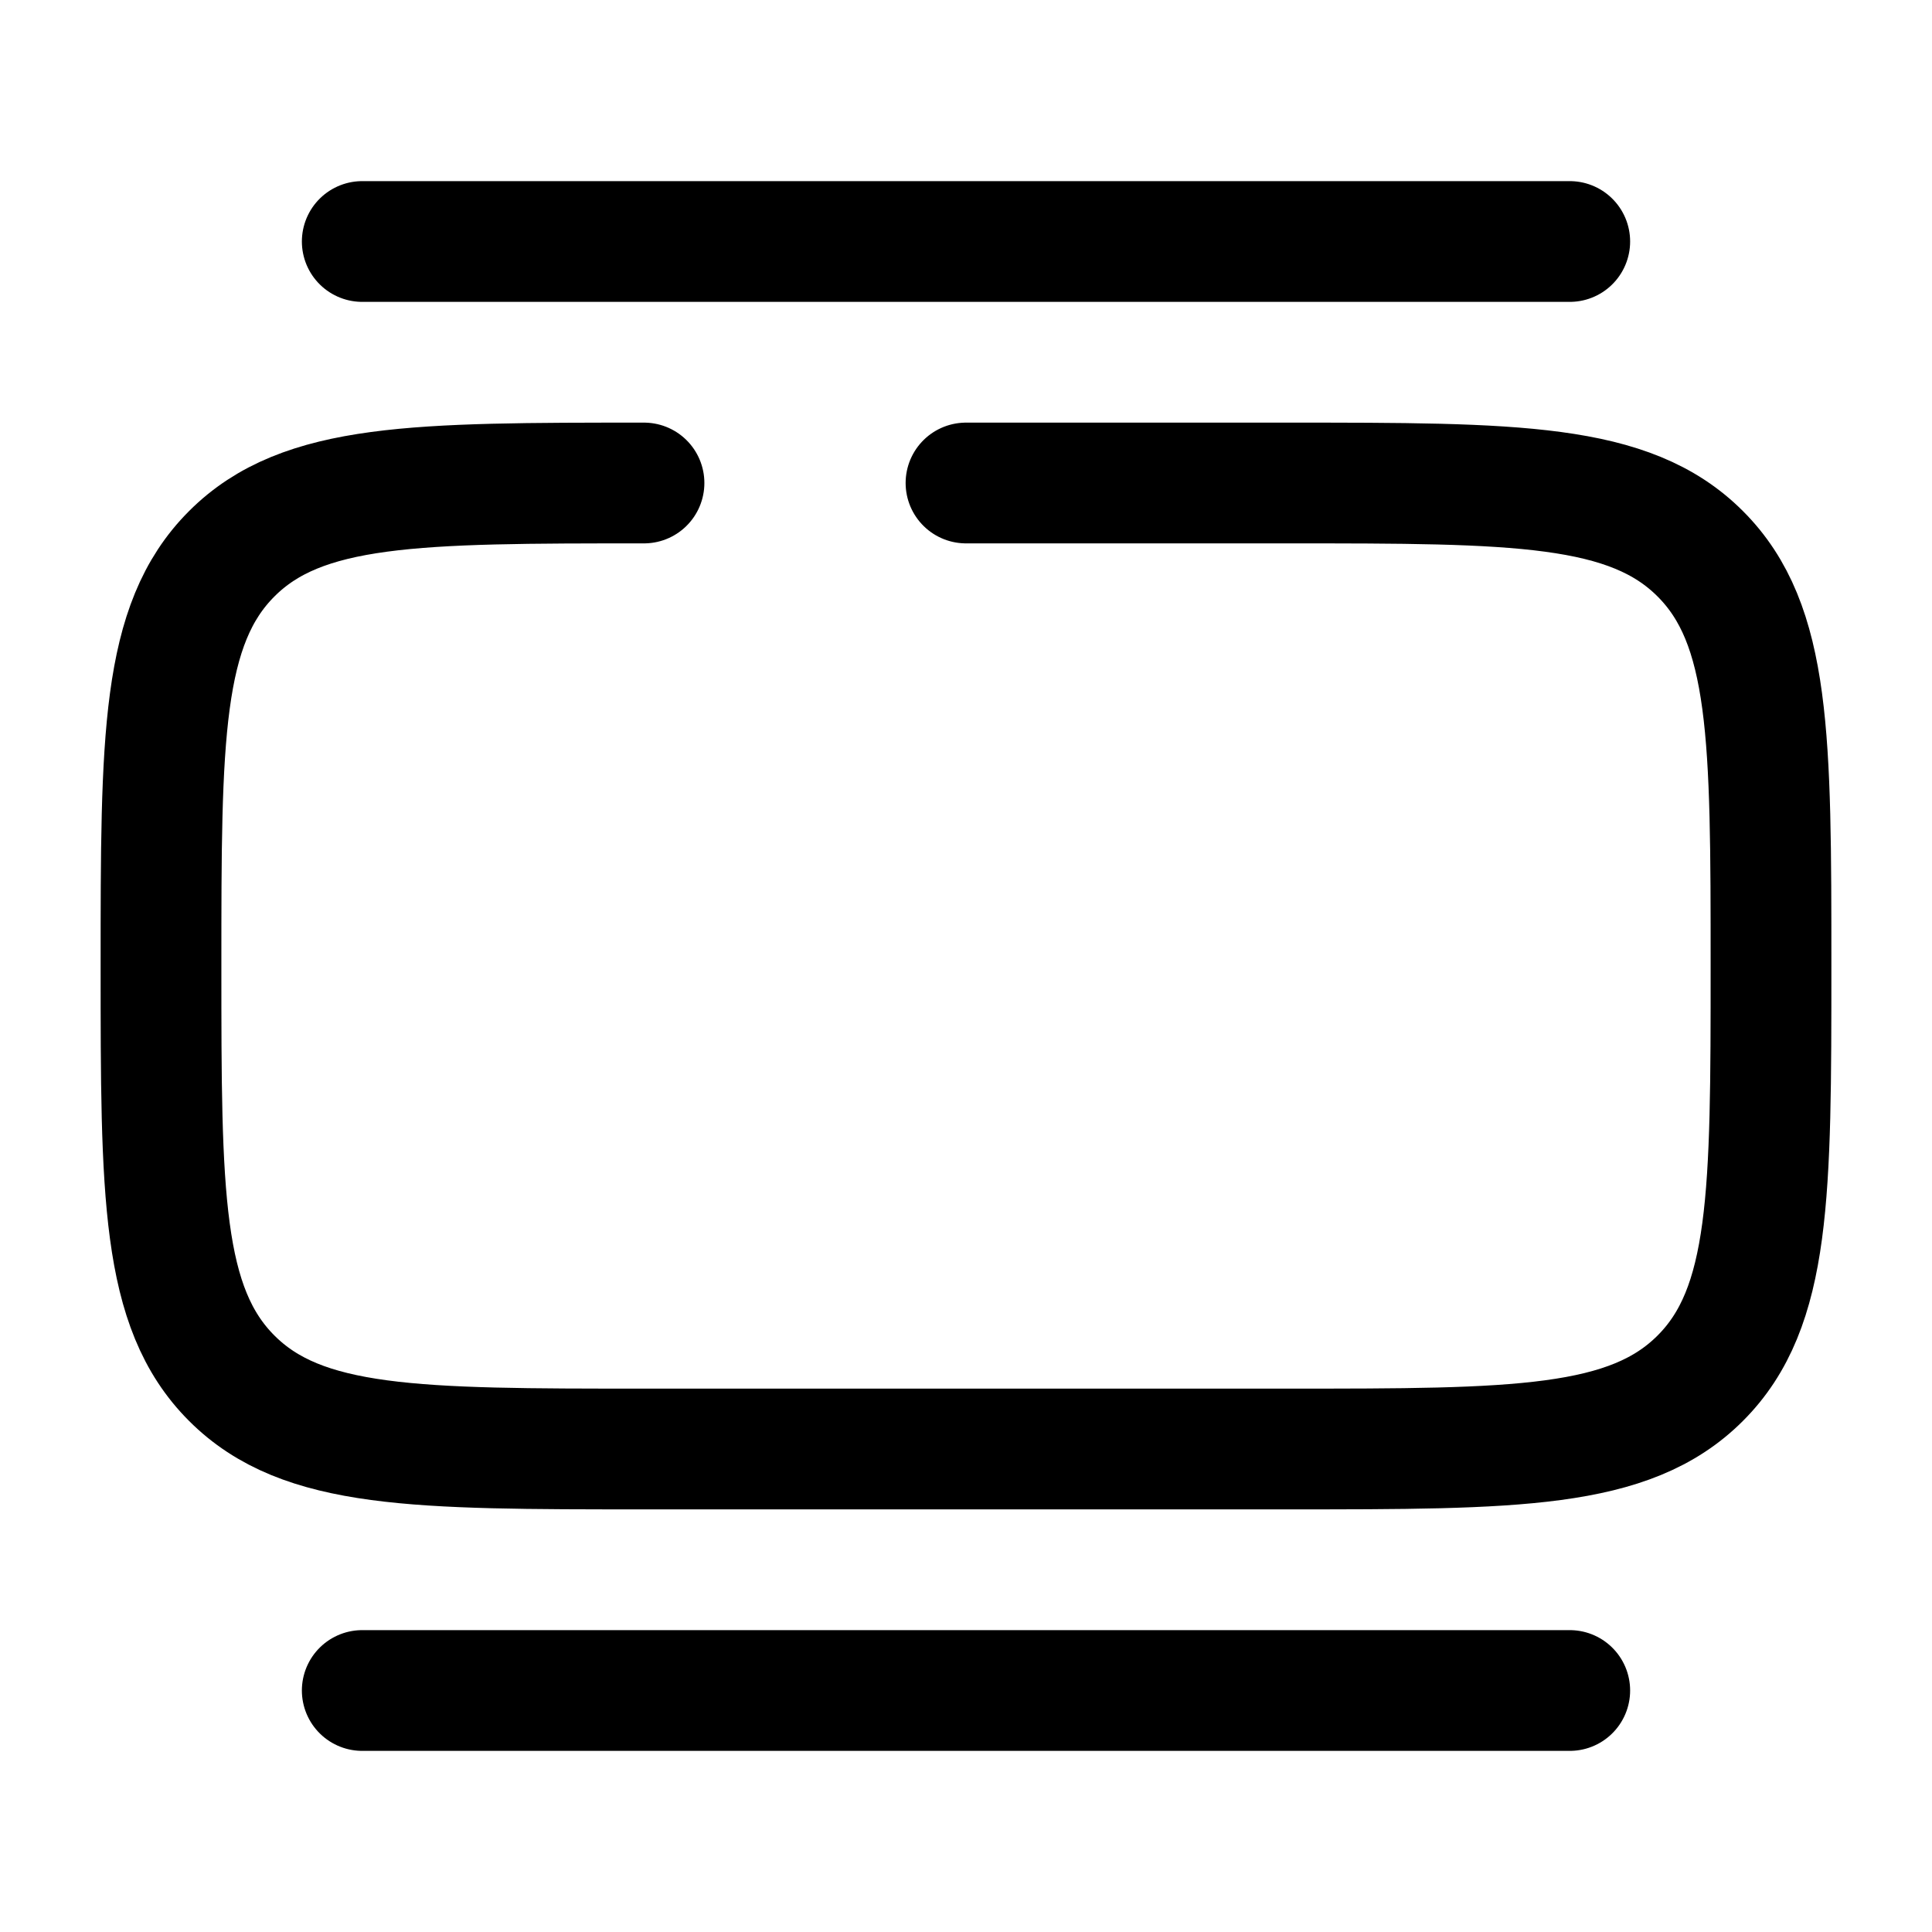 <svg xmlns="http://www.w3.org/2000/svg" width="1em" height="1em" viewBox="0 0 24 24"><path fill="none" stroke="currentColor" stroke-linecap="round" stroke-width="1.5" d="M4.5 3h15m-15 18h15M8 6c-2.828 0-4.243 0-5.121.879C2 7.757 2 9.172 2 12s0 4.243.879 5.121C3.757 18 5.172 18 8 18h8c2.828 0 4.243 0 5.121-.879C22 16.243 22 14.828 22 12s0-4.243-.879-5.121C20.243 6 18.828 6 16 6h-4"/></svg>